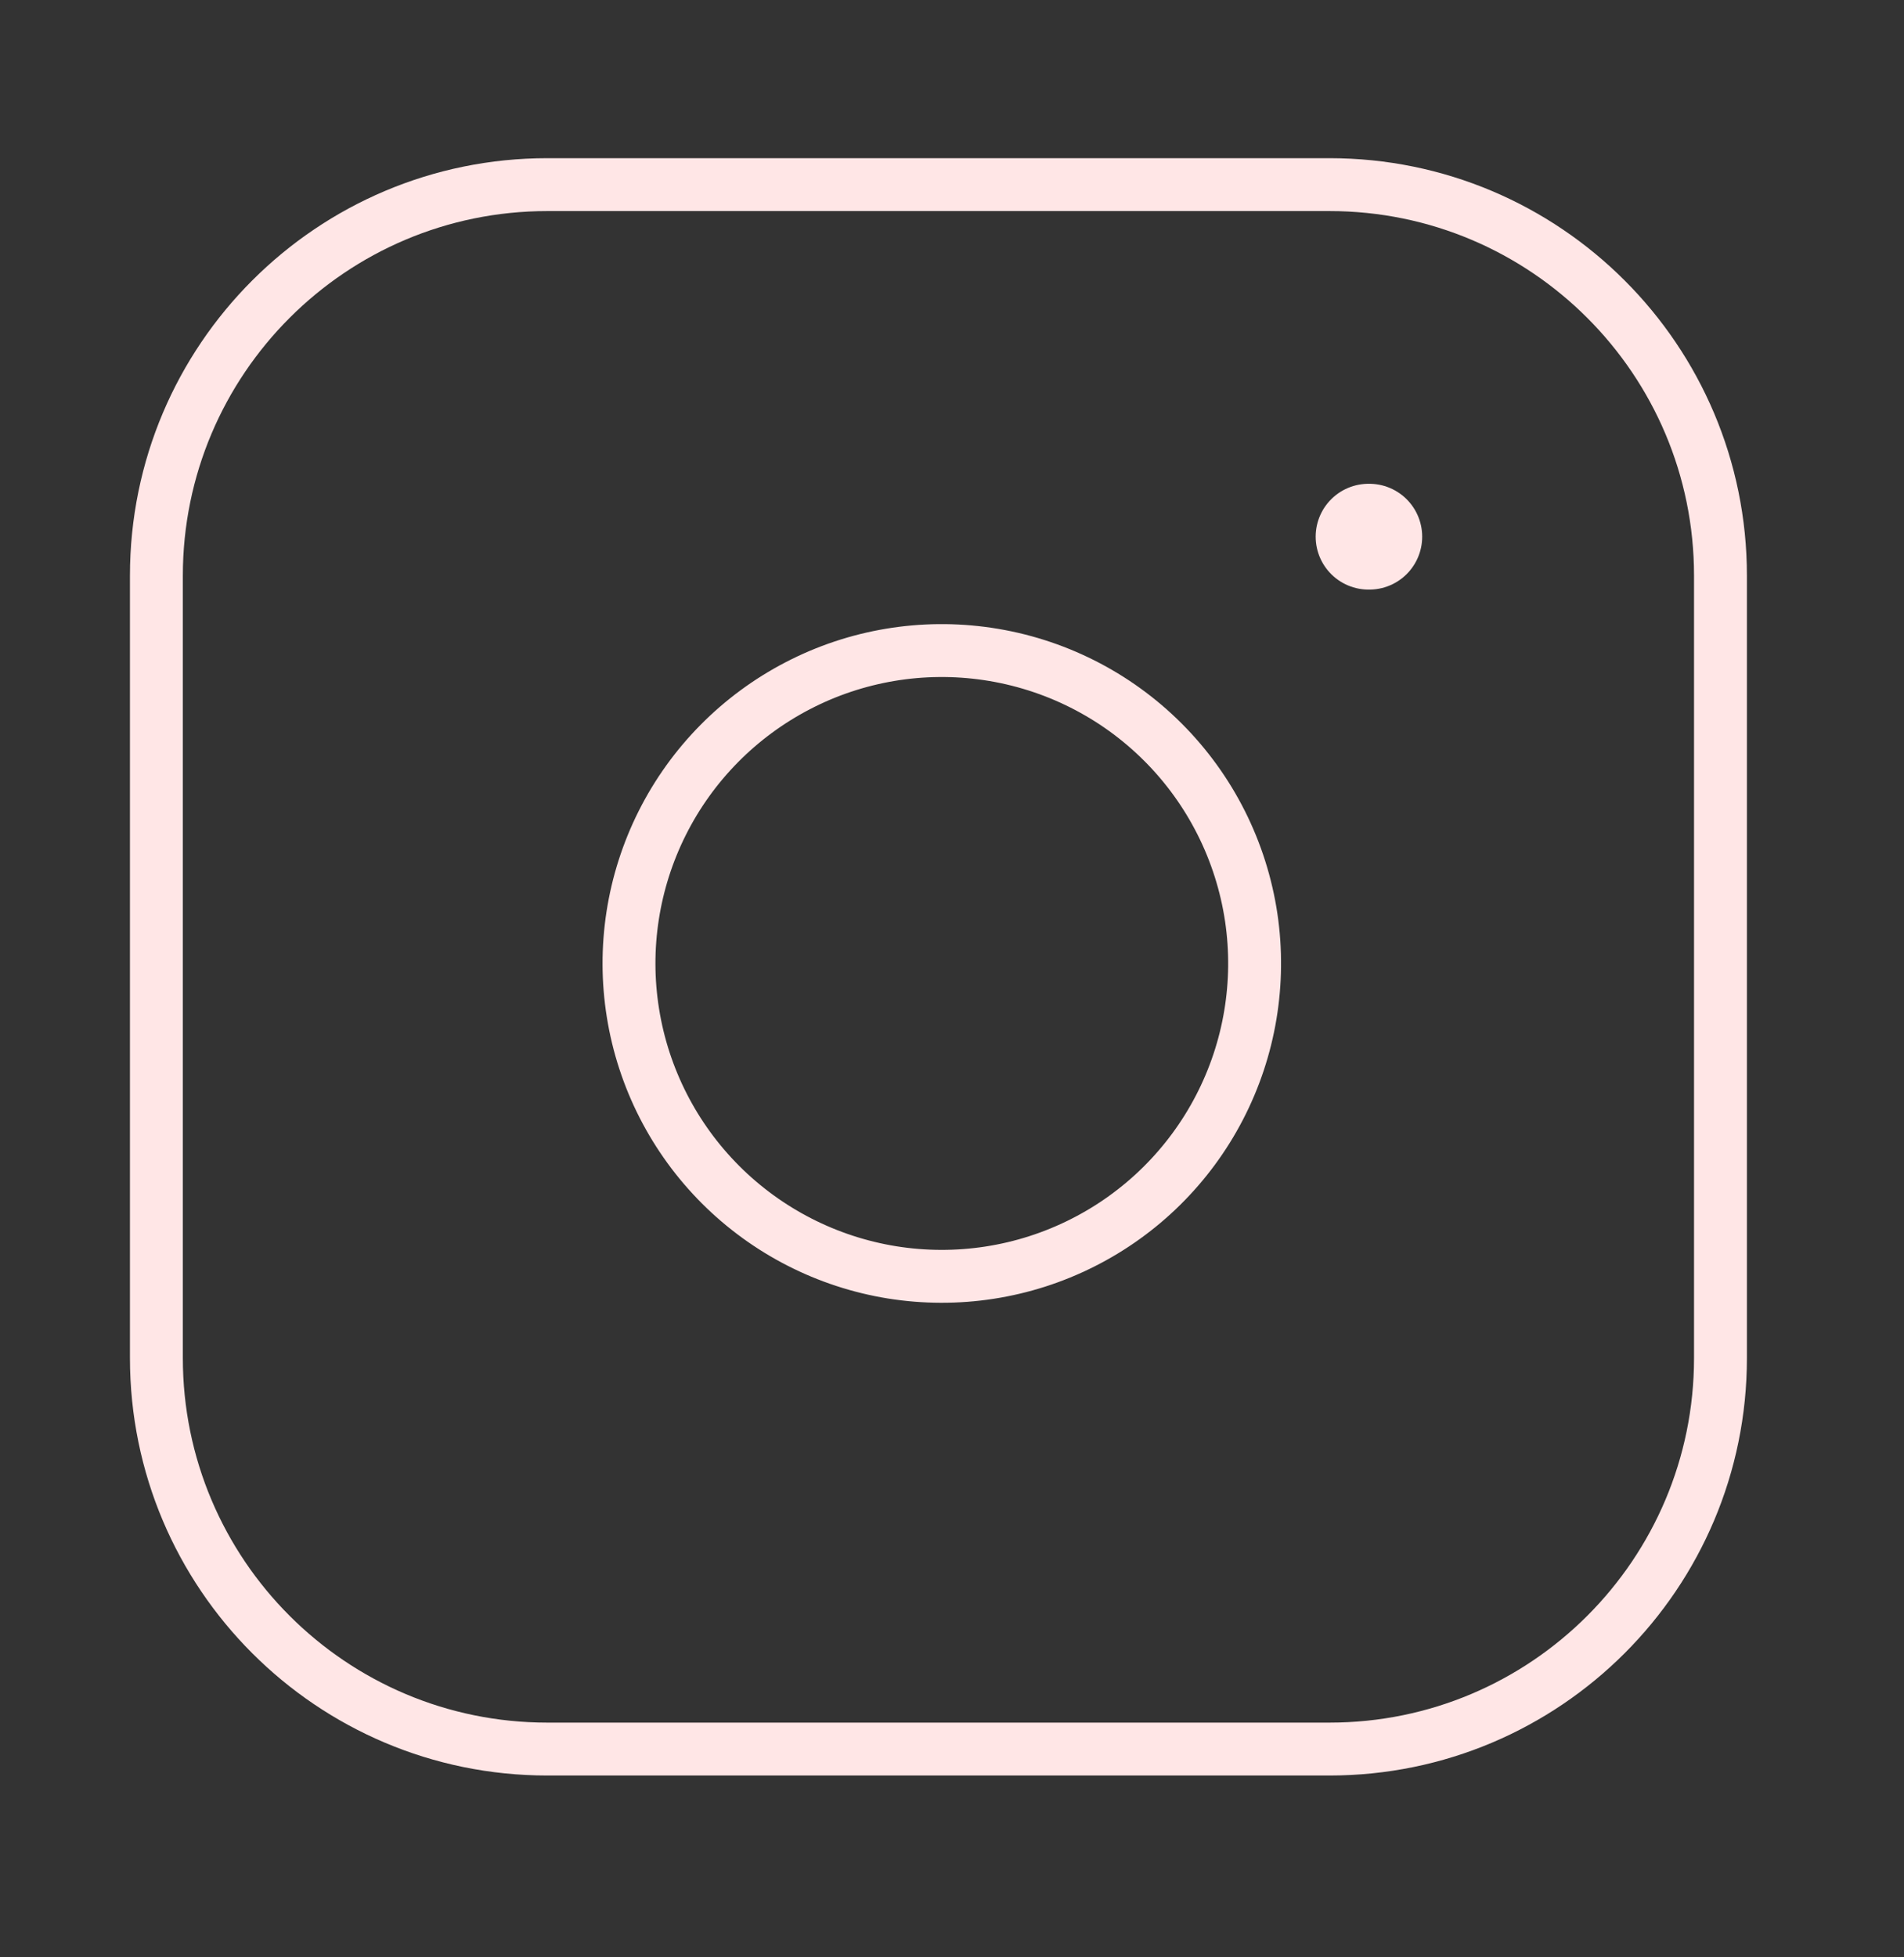 <svg width="36" height="37" viewBox="0 0 36 37" fill="none" xmlns="http://www.w3.org/2000/svg">
<rect x="0" y="0" width="36" height="37" fill="#333333" stroke="none"/>
<path d="M25.137 3.49H10.35C6.267 3.49 2.957 6.8 2.957 10.883V25.67C2.957 29.753 6.267 33.063 10.35 33.063H25.137C29.22 33.063 32.53 29.753 32.53 25.67V10.883C32.53 6.8 29.22 3.49 25.137 3.49Z" stroke="#FFE6E6" stroke-linecap="round" stroke-linejoin="round"/>
<path d="M23.658 17.345C23.84 18.575 23.63 19.832 23.057 20.936C22.484 22.041 21.578 22.936 20.466 23.495C19.355 24.055 18.096 24.249 16.867 24.052C15.639 23.854 14.505 23.274 13.625 22.395C12.745 21.515 12.165 20.38 11.968 19.152C11.77 17.924 11.965 16.665 12.524 15.553C13.083 14.442 13.979 13.536 15.083 12.963C16.187 12.389 17.444 12.179 18.675 12.362C19.93 12.548 21.092 13.133 21.989 14.03C22.887 14.928 23.471 16.09 23.658 17.345Z" stroke="#FFE6E6" stroke-linecap="round" stroke-linejoin="round"/>
<path d="M25.876 10.145H25.89" stroke="#FFE6E6" stroke-width="2" stroke-linecap="round" stroke-linejoin="round"/>
</svg>
